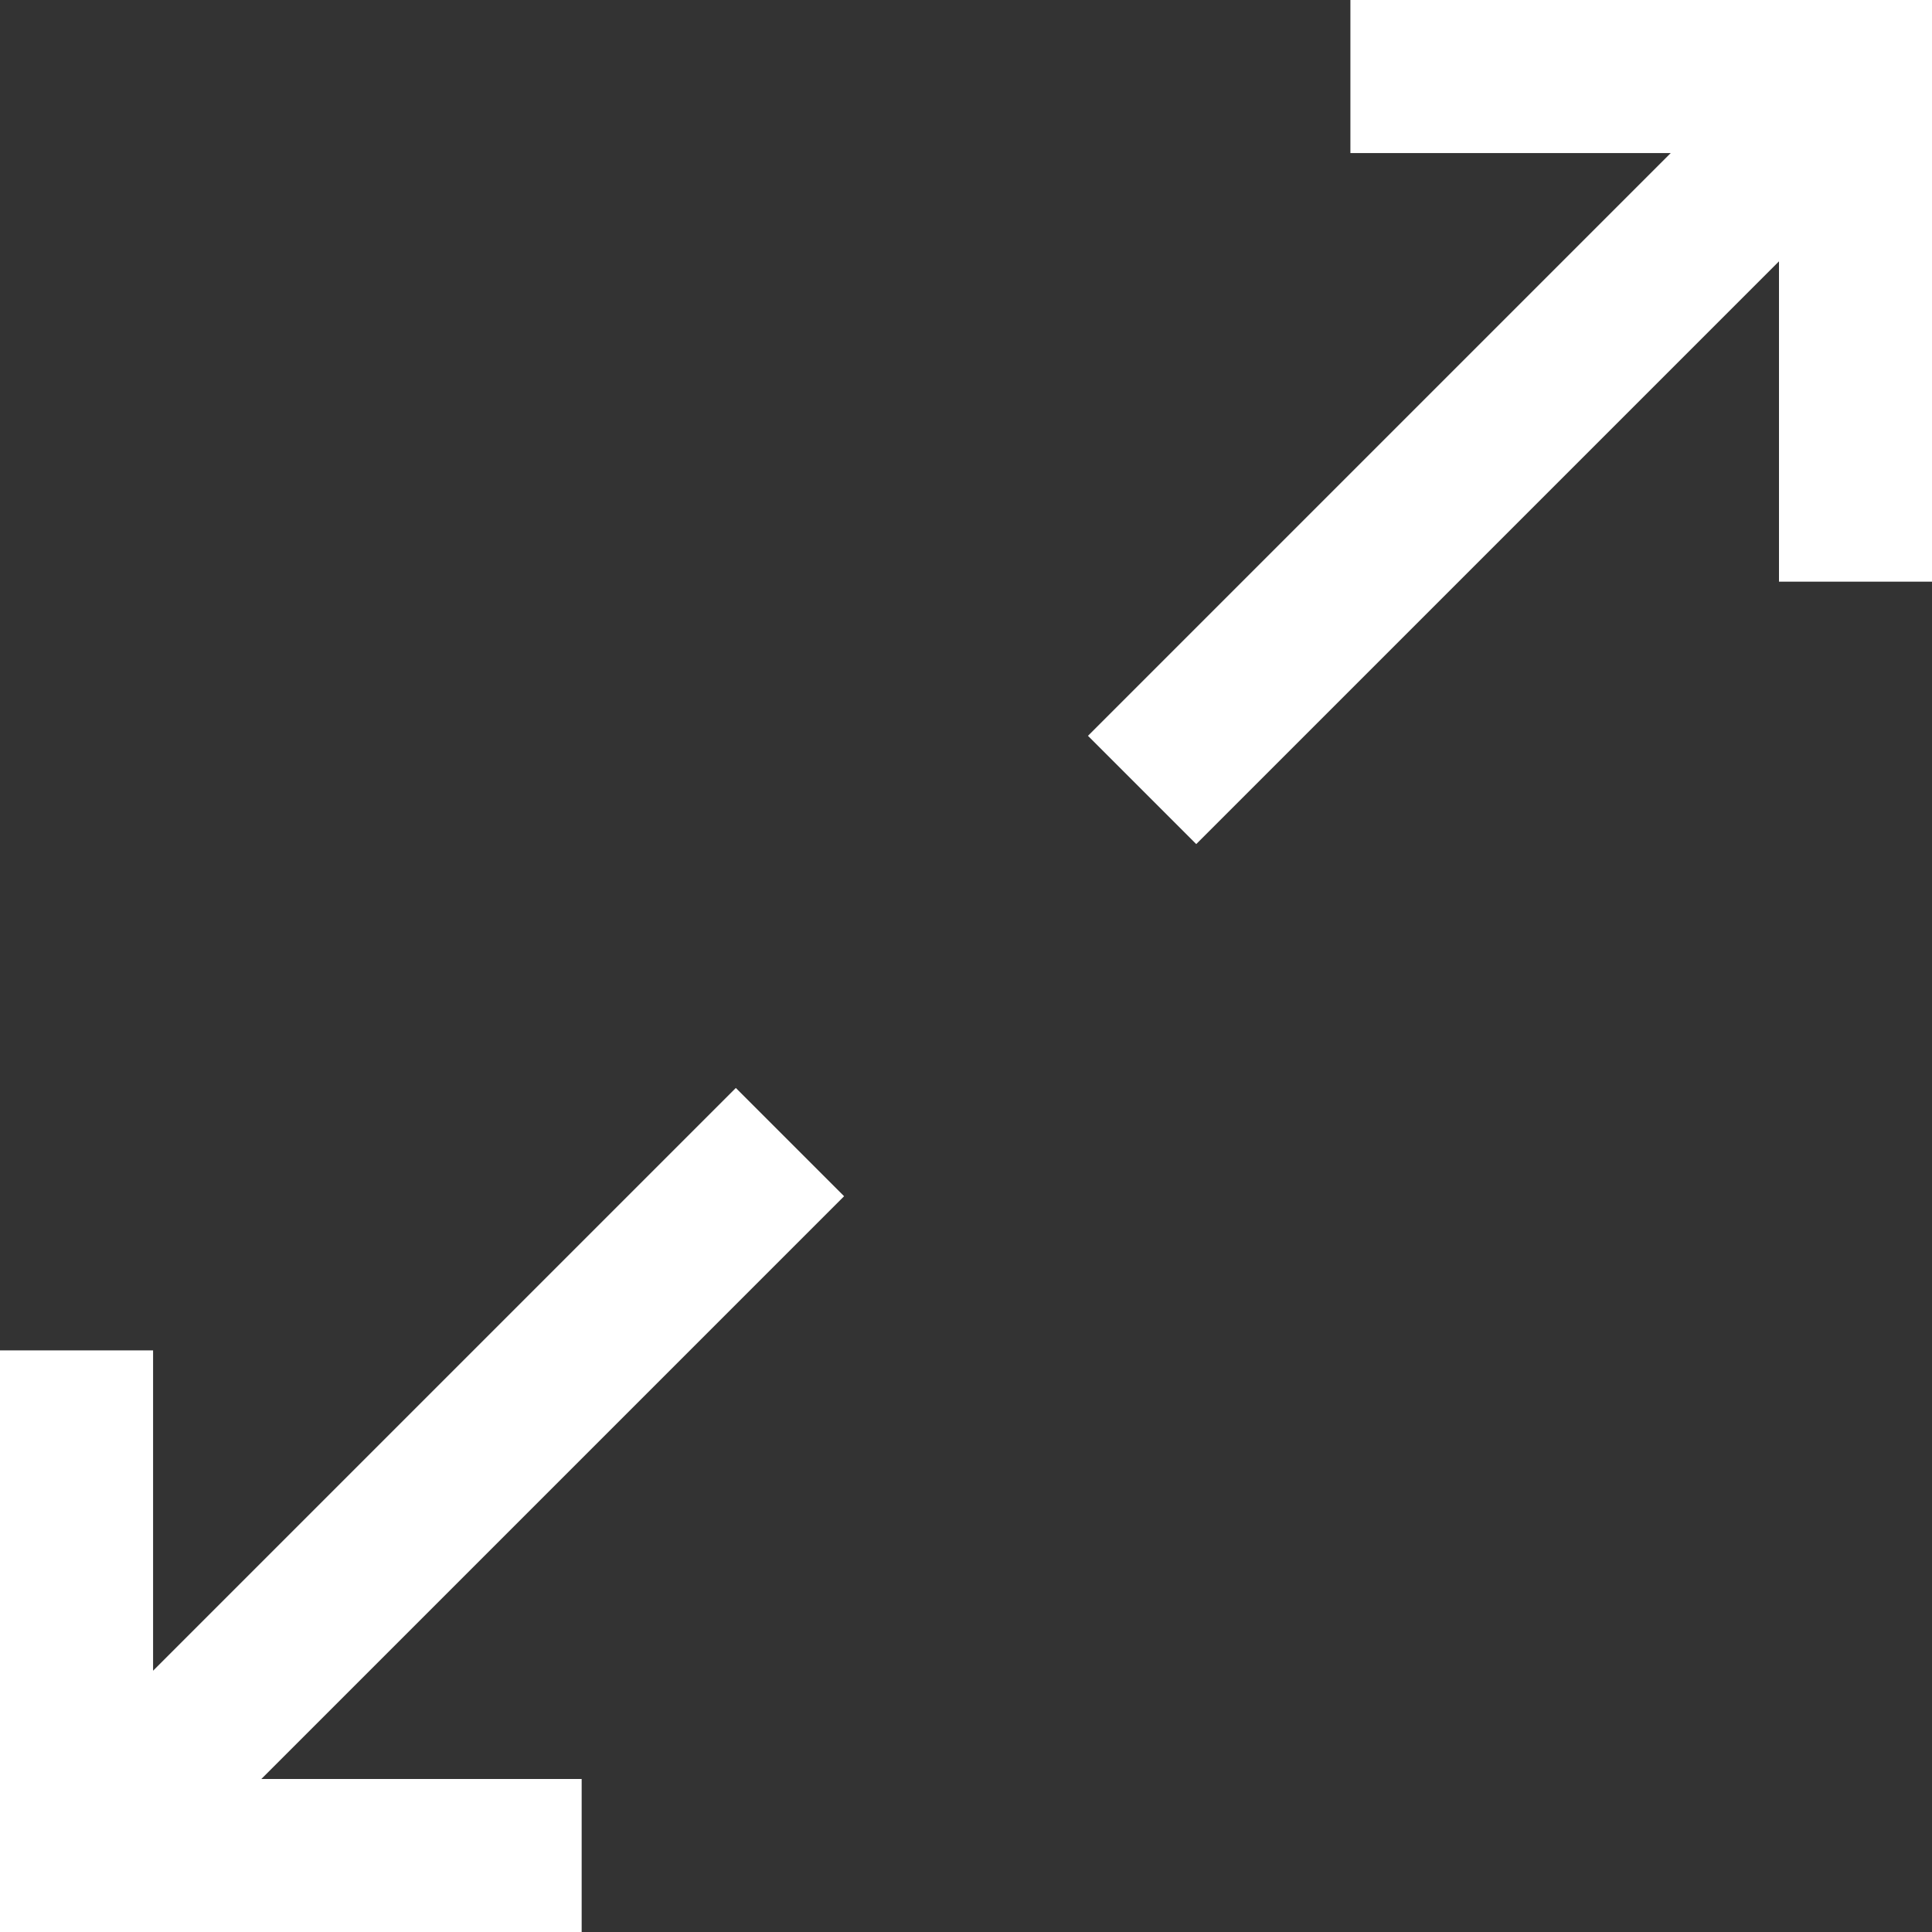 <svg id="expand-svgrepo-com_1_" data-name="expand-svgrepo-com (1)" xmlns="http://www.w3.org/2000/svg" width="30" height="30" viewBox="0 0 30 30">
  <rect x="0" y="0" width="30" height="30" fill="#333333" stroke="none"/>
  <path id="Path_19" data-name="Path 19" d="M11.426,186.634l-9.049,9.049v-4.974H0v9.032H9.032v-2.377H4.058l9.049-9.049Z" transform="translate(0 -169.74)" fill="#fff"/>
  <path id="Path_20" data-name="Path 20" d="M190.708,0V2.377h4.974l-9.049,9.049,1.681,1.681,9.049-9.049V9.032h2.377V0Z" transform="translate(-169.739)" fill="#fff"/>
</svg>
